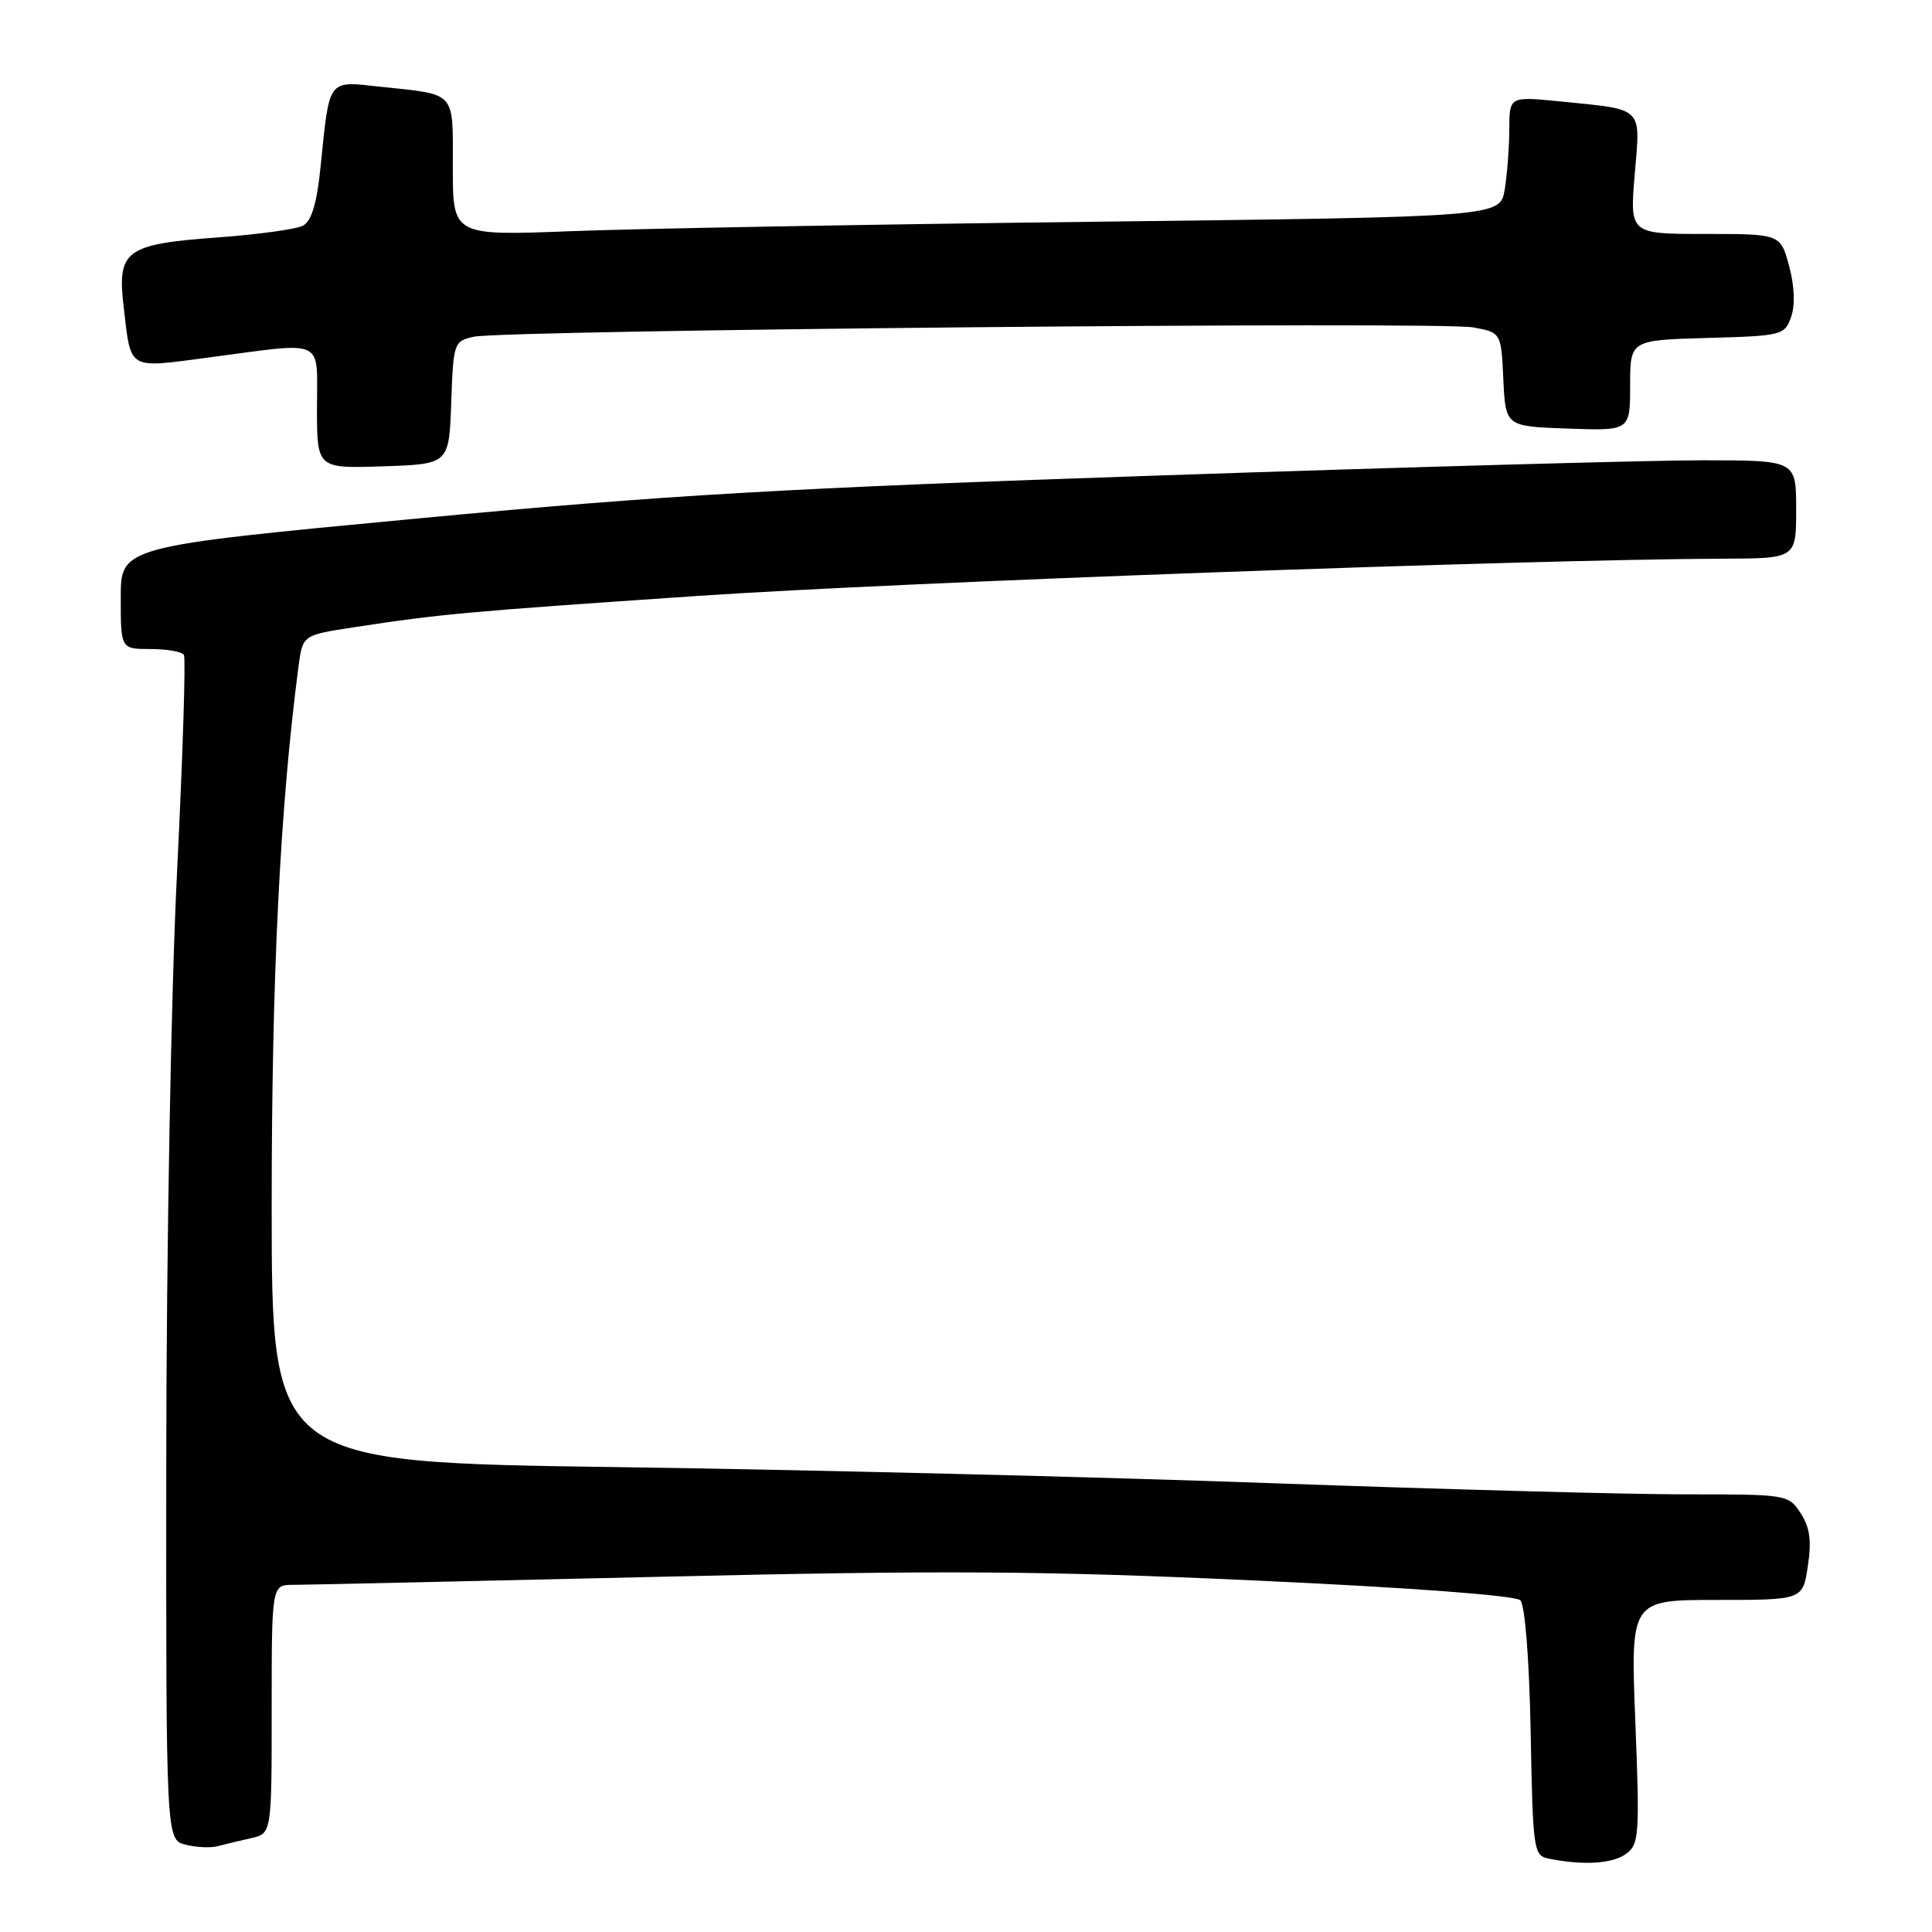 <?xml version="1.0" encoding="UTF-8" standalone="no"?>
<!DOCTYPE svg PUBLIC "-//W3C//DTD SVG 1.1//EN" "http://www.w3.org/Graphics/SVG/1.1/DTD/svg11.dtd" >
<svg xmlns="http://www.w3.org/2000/svg" xmlns:xlink="http://www.w3.org/1999/xlink" version="1.1" viewBox="0 0 256 256">
 <g >
 <path fill="currentColor"
d=" M 215.47 245.64 C 217.19 244.39 217.28 243.13 216.69 228.14 C 216.05 212.00 216.05 212.00 227.47 212.00 C 238.88 212.00 238.88 212.00 239.55 207.50 C 240.06 204.13 239.81 202.36 238.59 200.50 C 236.98 198.03 236.77 198.00 223.23 198.01 C 215.68 198.01 191.05 197.34 168.50 196.53 C 145.95 195.71 106.91 194.75 81.75 194.40 C 36.00 193.76 36.00 193.76 36.00 159.76 C 36.00 129.26 37.11 106.97 39.55 88.33 C 40.10 84.16 40.10 84.16 46.80 83.13 C 58.34 81.36 61.73 81.05 92.50 78.96 C 119.23 77.14 202.48 74.12 228.25 74.03 C 238.00 74.00 238.00 74.00 238.00 67.50 C 238.00 61.00 238.00 61.00 225.75 60.99 C 219.01 60.98 186.73 61.88 154.00 62.99 C 103.95 64.68 88.26 65.59 55.25 68.71 C 16.00 72.42 16.00 72.42 16.00 79.21 C 16.00 86.00 16.00 86.00 19.94 86.00 C 22.11 86.00 24.10 86.35 24.37 86.78 C 24.63 87.21 24.22 100.15 23.46 115.53 C 22.67 131.31 22.05 165.36 22.03 193.64 C 22.00 243.78 22.00 243.78 24.59 244.43 C 26.01 244.79 27.92 244.88 28.84 244.63 C 29.75 244.39 31.74 243.91 33.25 243.57 C 36.00 242.96 36.00 242.96 36.00 226.48 C 36.00 210.00 36.00 210.00 38.85 210.00 C 40.42 210.00 62.13 209.52 87.10 208.94 C 125.00 208.05 138.10 208.13 166.44 209.43 C 186.79 210.36 200.81 211.41 201.44 212.04 C 202.07 212.67 202.63 219.73 202.82 229.49 C 203.12 245.42 203.19 245.89 205.32 246.30 C 209.90 247.20 213.69 246.95 215.47 245.64 Z  M 59.79 53.36 C 60.07 45.41 60.14 45.20 62.79 44.62 C 66.81 43.73 190.90 42.57 195.21 43.38 C 198.91 44.07 198.91 44.07 199.20 50.29 C 199.50 56.50 199.50 56.50 207.75 56.79 C 216.00 57.08 216.00 57.08 216.00 51.08 C 216.00 45.07 216.00 45.07 226.23 44.78 C 236.13 44.51 236.48 44.42 237.33 42.00 C 237.88 40.44 237.78 37.90 237.07 35.25 C 235.92 31.00 235.92 31.00 225.94 31.00 C 215.95 31.00 215.95 31.00 216.61 23.11 C 217.37 14.02 217.92 14.57 206.75 13.44 C 200.00 12.77 200.00 12.77 199.99 17.13 C 199.98 19.54 199.71 23.13 199.38 25.12 C 198.78 28.74 198.78 28.74 145.14 29.38 C 115.64 29.73 84.41 30.29 75.75 30.63 C 60.00 31.24 60.00 31.24 60.00 22.19 C 60.00 11.93 60.59 12.58 50.38 11.49 C 43.33 10.73 43.69 10.25 42.46 22.28 C 41.97 27.02 41.27 29.31 40.13 29.91 C 39.23 30.38 34.10 31.08 28.73 31.47 C 16.63 32.36 15.51 33.19 16.38 40.60 C 17.39 49.18 16.76 48.81 27.79 47.35 C 43.31 45.31 42.00 44.69 42.00 54.04 C 42.00 62.08 42.00 62.08 50.75 61.79 C 59.50 61.50 59.50 61.50 59.79 53.36 Z "/>
</g>
</svg>